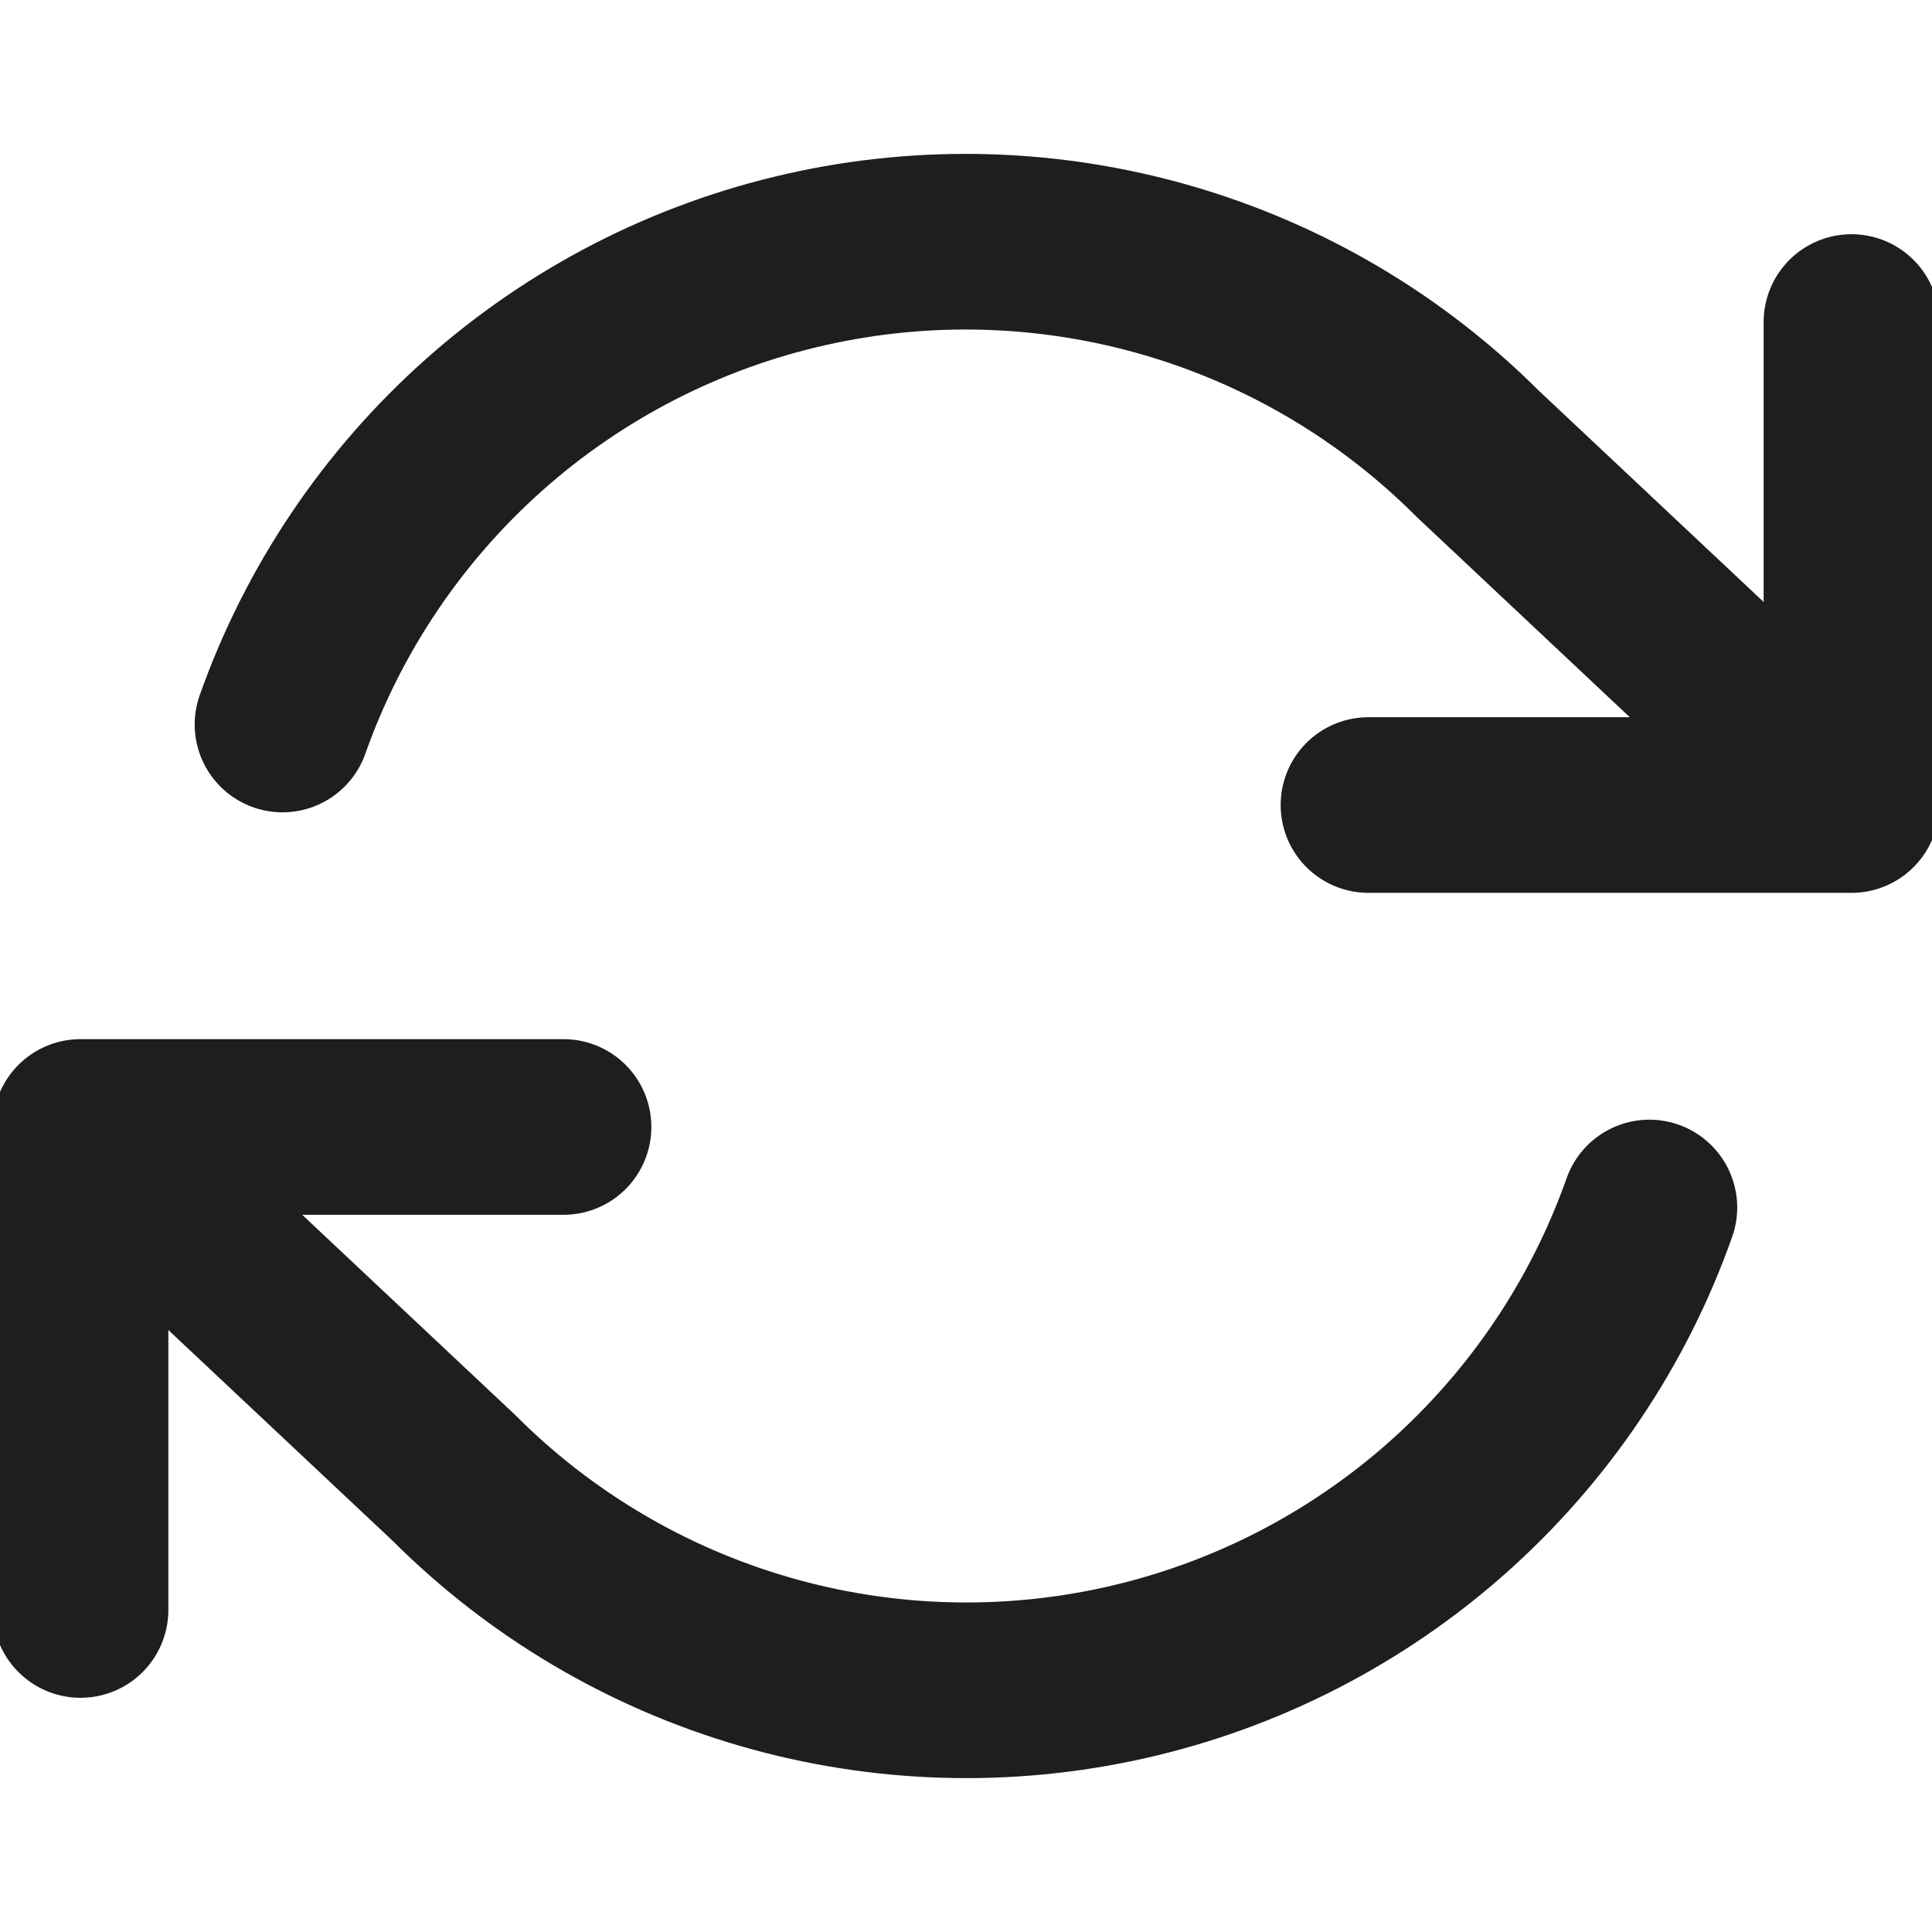 <svg width="22" height="22" viewBox="0 0 22 22" fill="none" xmlns="http://www.w3.org/2000/svg">
<g clip-path="url(#clip0_1_24)">
<path d="M21.083 3.667V9.167M21.083 9.167H15.583M21.083 9.167L16.83 5.17C15.845 4.184 14.626 3.464 13.287 3.077C11.948 2.69 10.534 2.648 9.174 2.956C7.815 3.263 6.556 3.91 5.514 4.836C4.473 5.762 3.682 6.936 3.217 8.25M0.917 18.333V12.833M0.917 12.833H6.417M0.917 12.833L5.17 16.83C6.155 17.816 7.374 18.536 8.713 18.923C10.052 19.31 11.466 19.352 12.826 19.044C14.185 18.737 15.444 18.09 16.486 17.164C17.527 16.238 18.318 15.064 18.782 13.75" stroke="#1E1E1E" stroke-width="2" stroke-linecap="round" stroke-linejoin="round"/>
</g>
<defs>
<clipPath id="clip0_1_24">
<rect width="22" height="22" fill="white"/>
</clipPath>
</defs>
</svg>
